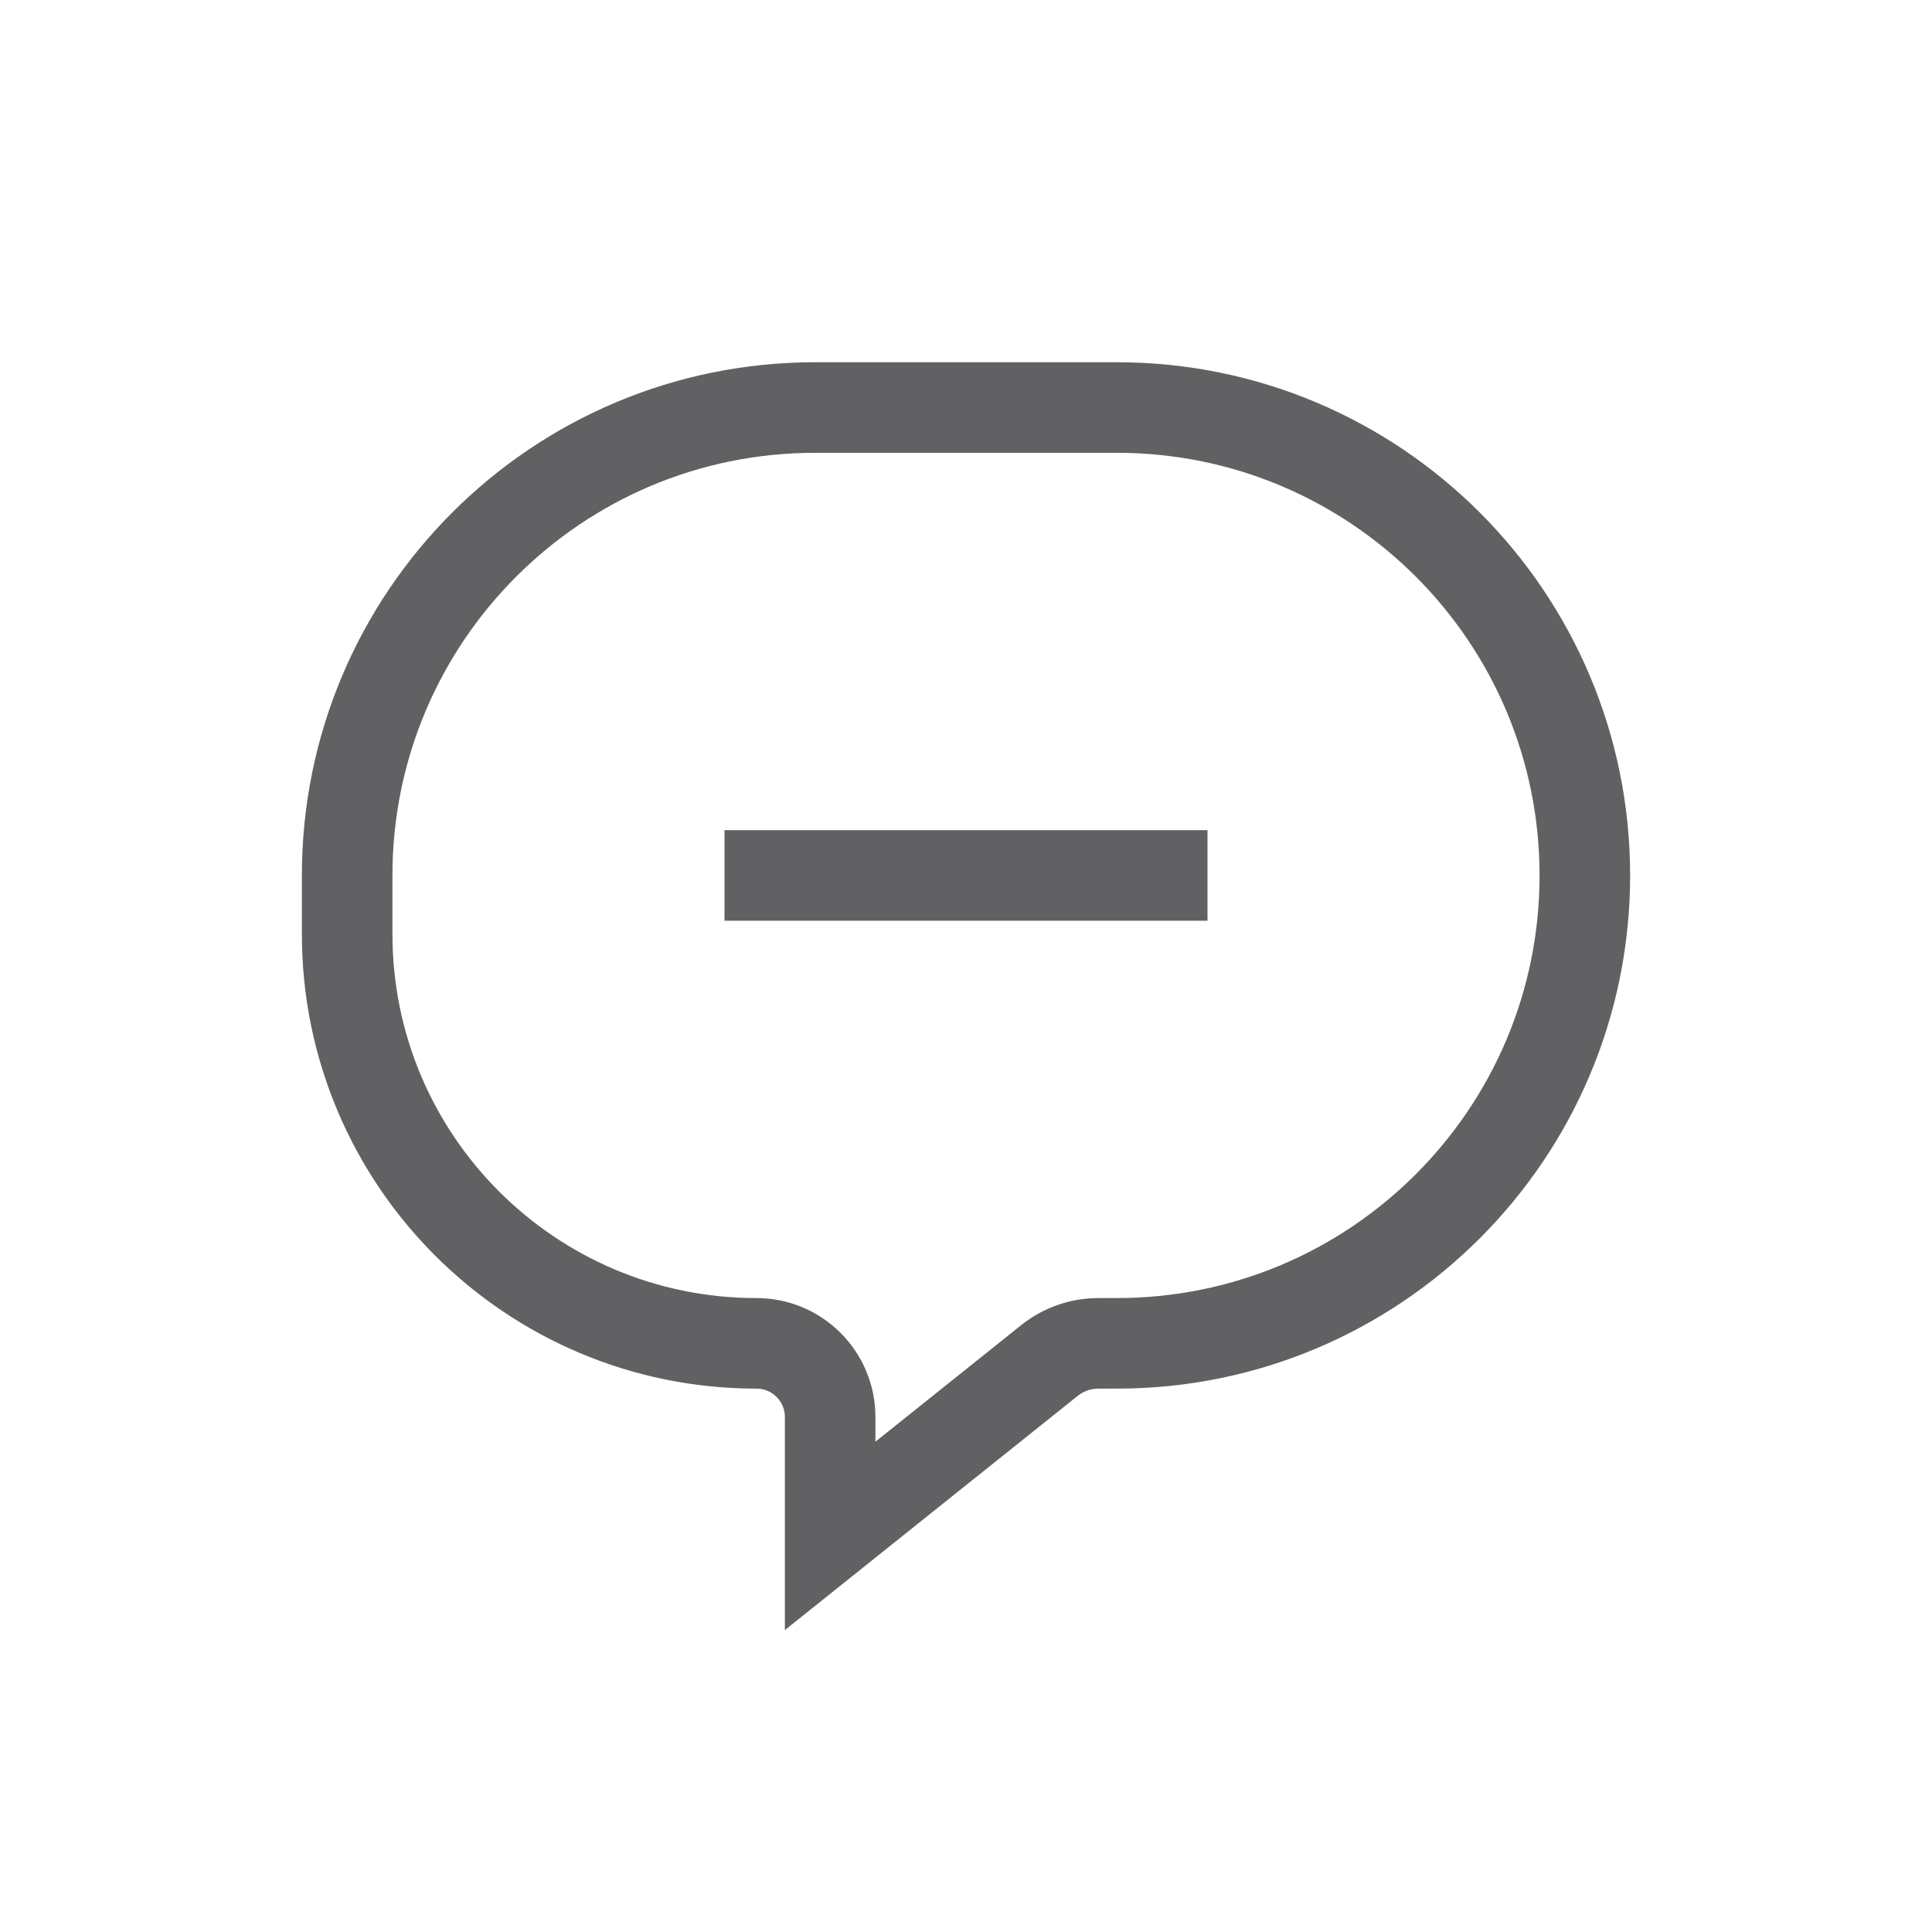 <svg width="32" height="32" viewBox="0 0 32 32" fill="none" xmlns="http://www.w3.org/2000/svg">
<path d="M5.75 14.5C5.75 10.22 9.22 6.75 13.5 6.75H18.5C22.78 6.75 26.25 10.22 26.25 14.5C26.25 18.78 22.78 22.25 18.5 22.25H18.193C17.898 22.25 17.611 22.351 17.381 22.535L13.75 25.439V23.471C13.75 22.797 13.204 22.25 12.529 22.25C8.785 22.25 5.75 19.215 5.75 15.471V14.5Z" stroke="#616164" stroke-width="1.5"/>
<path d="M12 14.5H20" stroke="#616164" stroke-width="1.5"/>
</svg>
